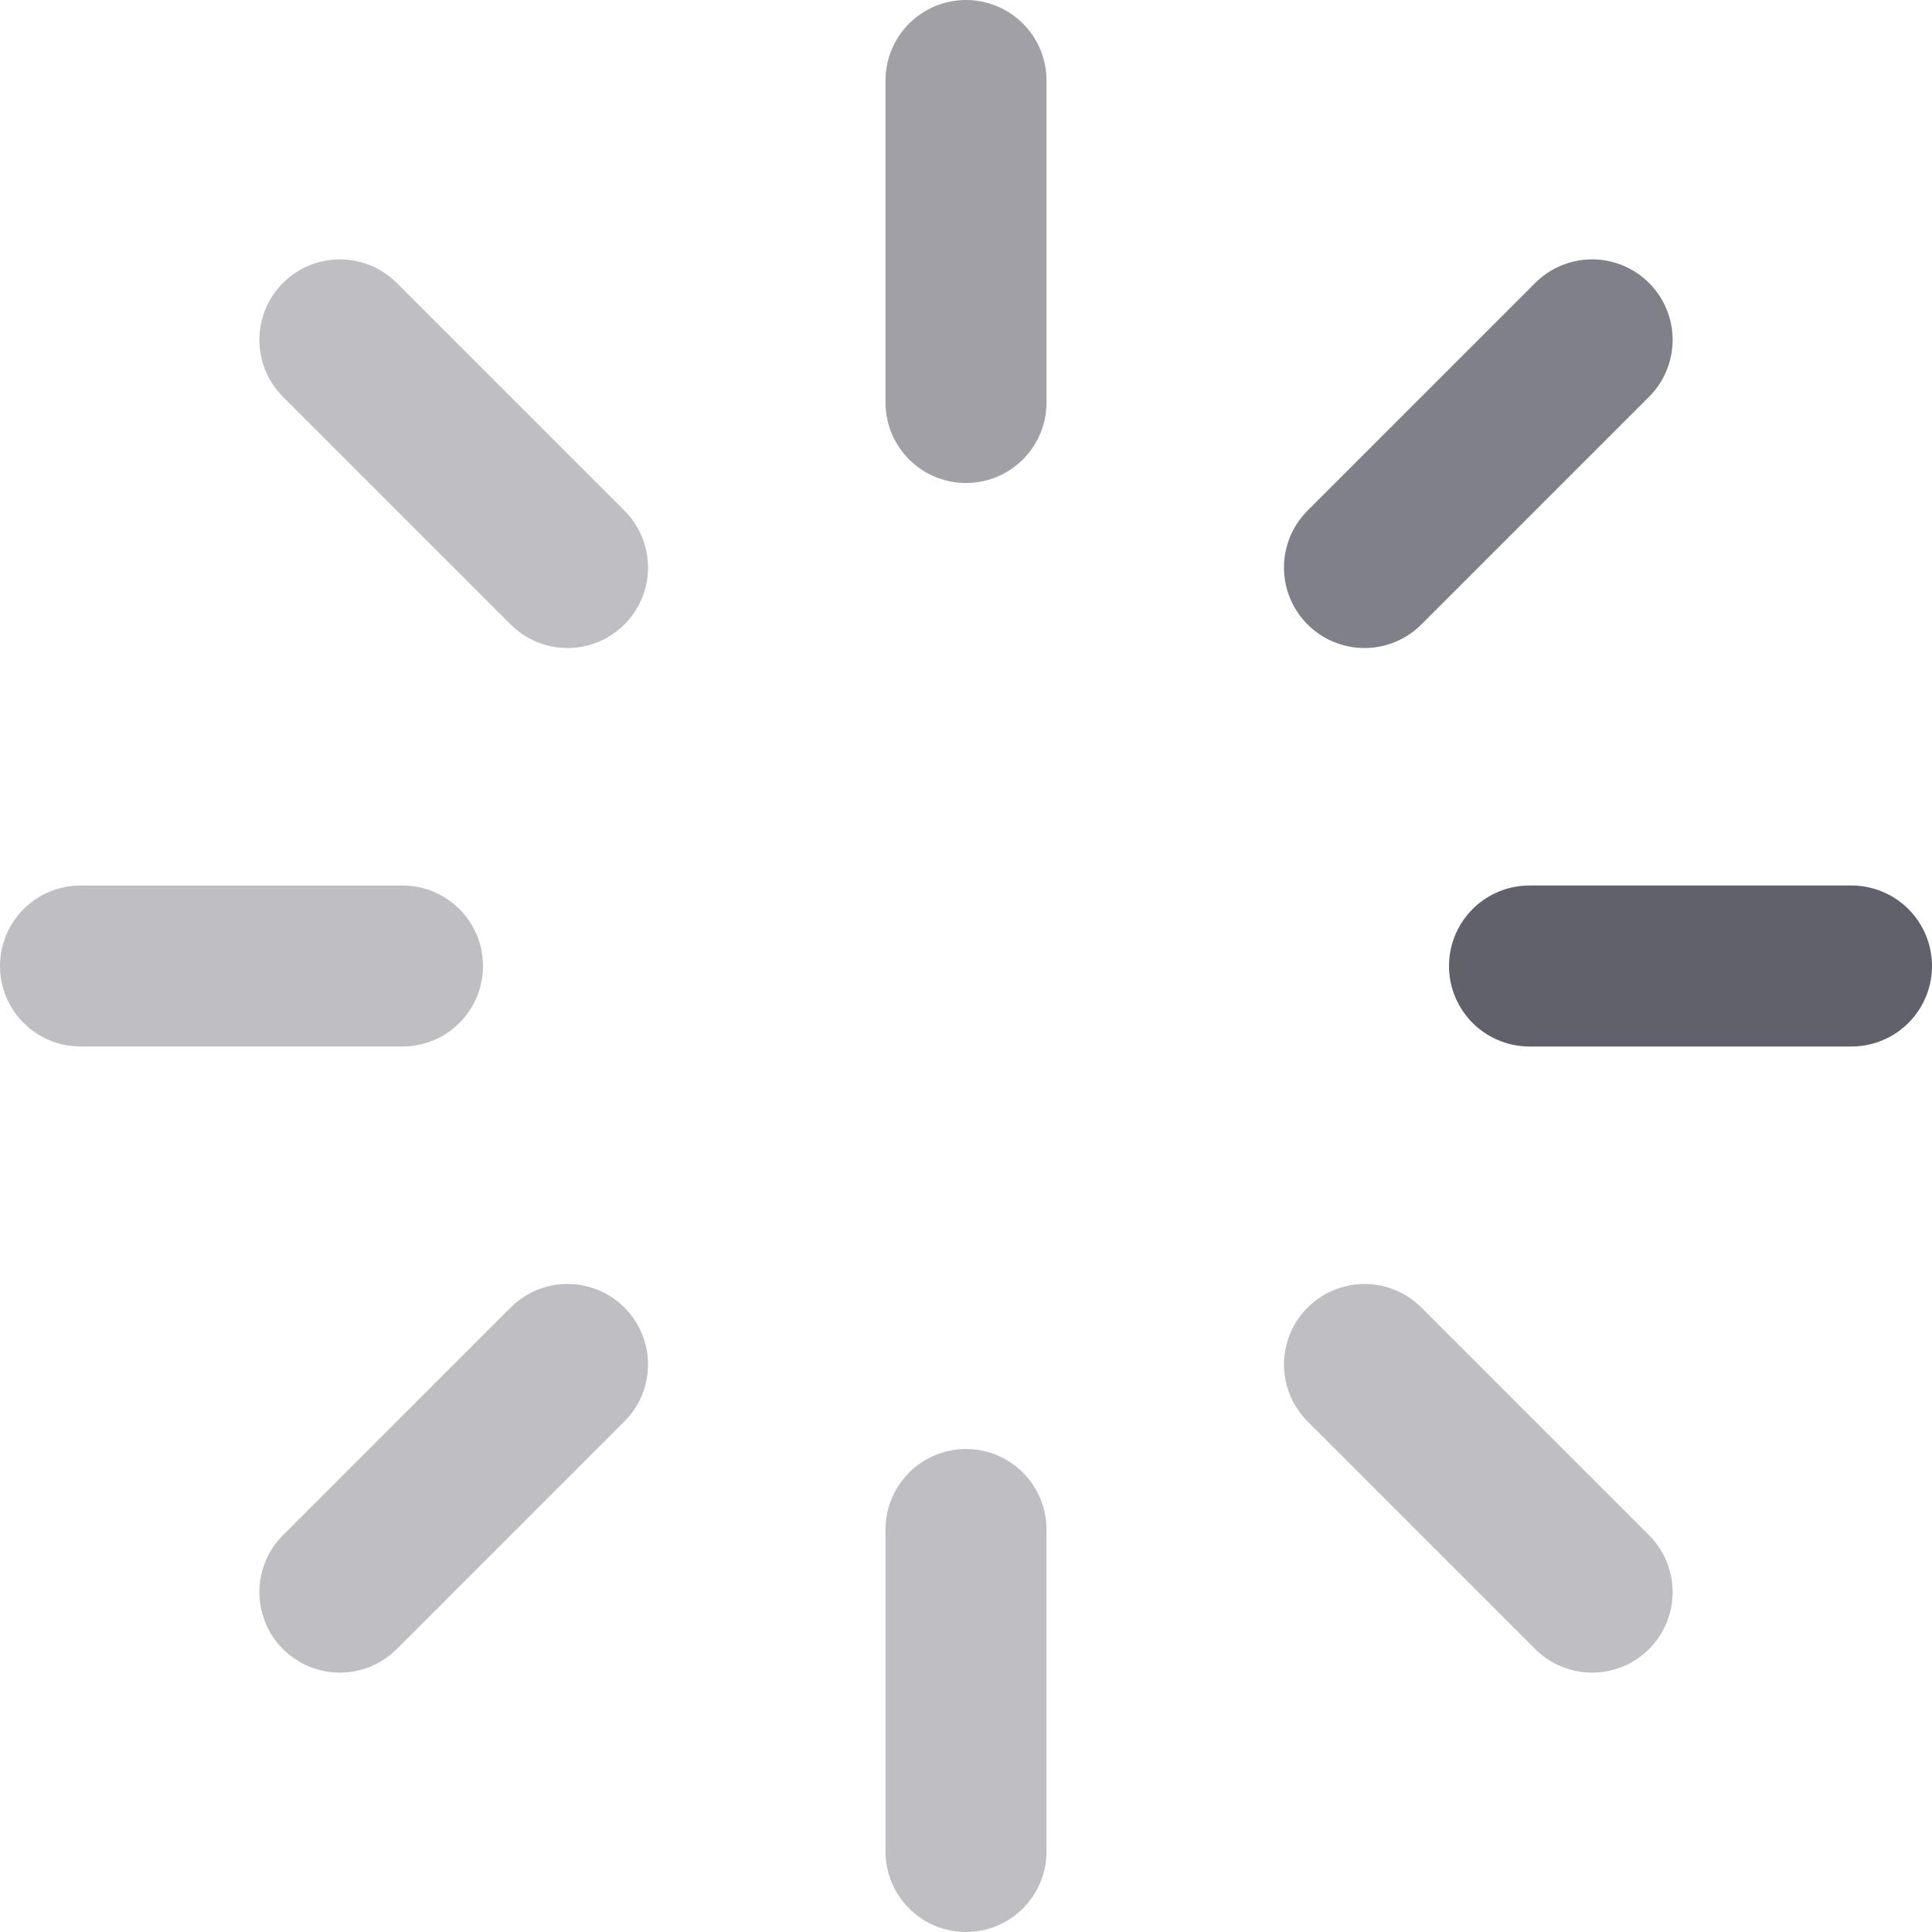 <svg xmlns="http://www.w3.org/2000/svg" height="24" width="24" viewBox="0 0 24 24"><title>rotating bars anim</title><g stroke-linecap="round" fill="#61616b" stroke-linejoin="round" class="nc-icon-wrapper"><g class="nc-loop-bars-rotate-24-icon-o"><line fill="none" stroke="#61616b" stroke-width="2" x1="23" x2="19" y1="12" y2="12"></line><line fill="none" stroke="#61616b" stroke-width="2" x1="19.778" x2="16.95" y1="19.778" y2="16.95" opacity="0.4"></line><line fill="none" stroke="#61616b" stroke-width="2" x1="12" x2="12" y1="23" y2="19" opacity="0.4"></line><line fill="none" stroke="#61616b" stroke-width="2" x1="4.222" x2="7.05" y1="19.778" y2="16.95" opacity="0.4"></line><line fill="none" stroke="#61616b" stroke-width="2" x1="1" x2="5" y1="12" y2="12" opacity="0.4"></line><line fill="none" stroke="#61616b" stroke-width="2" x1="4.222" x2="7.05" y1="4.222" y2="7.05" opacity="0.4"></line><line fill="none" stroke="#61616b" stroke-width="2" x1="12" x2="12" y1="1" y2="5" opacity="0.6"></line><line fill="none" stroke="#61616b" stroke-width="2" x1="19.778" x2="16.95" y1="4.222" y2="7.05" opacity="0.8"></line></g><style>.nc-loop-bars-rotate-24-icon-o{--animation-duration:0.8s;transform-origin:12px 12px;animation:nc-loop-bars-rotate-anim 0.8s infinite steps(8,start)}@keyframes nc-loop-bars-rotate-anim{0%{transform:rotate(0)}100%{transform:rotate(360deg)}}</style></g></svg>
